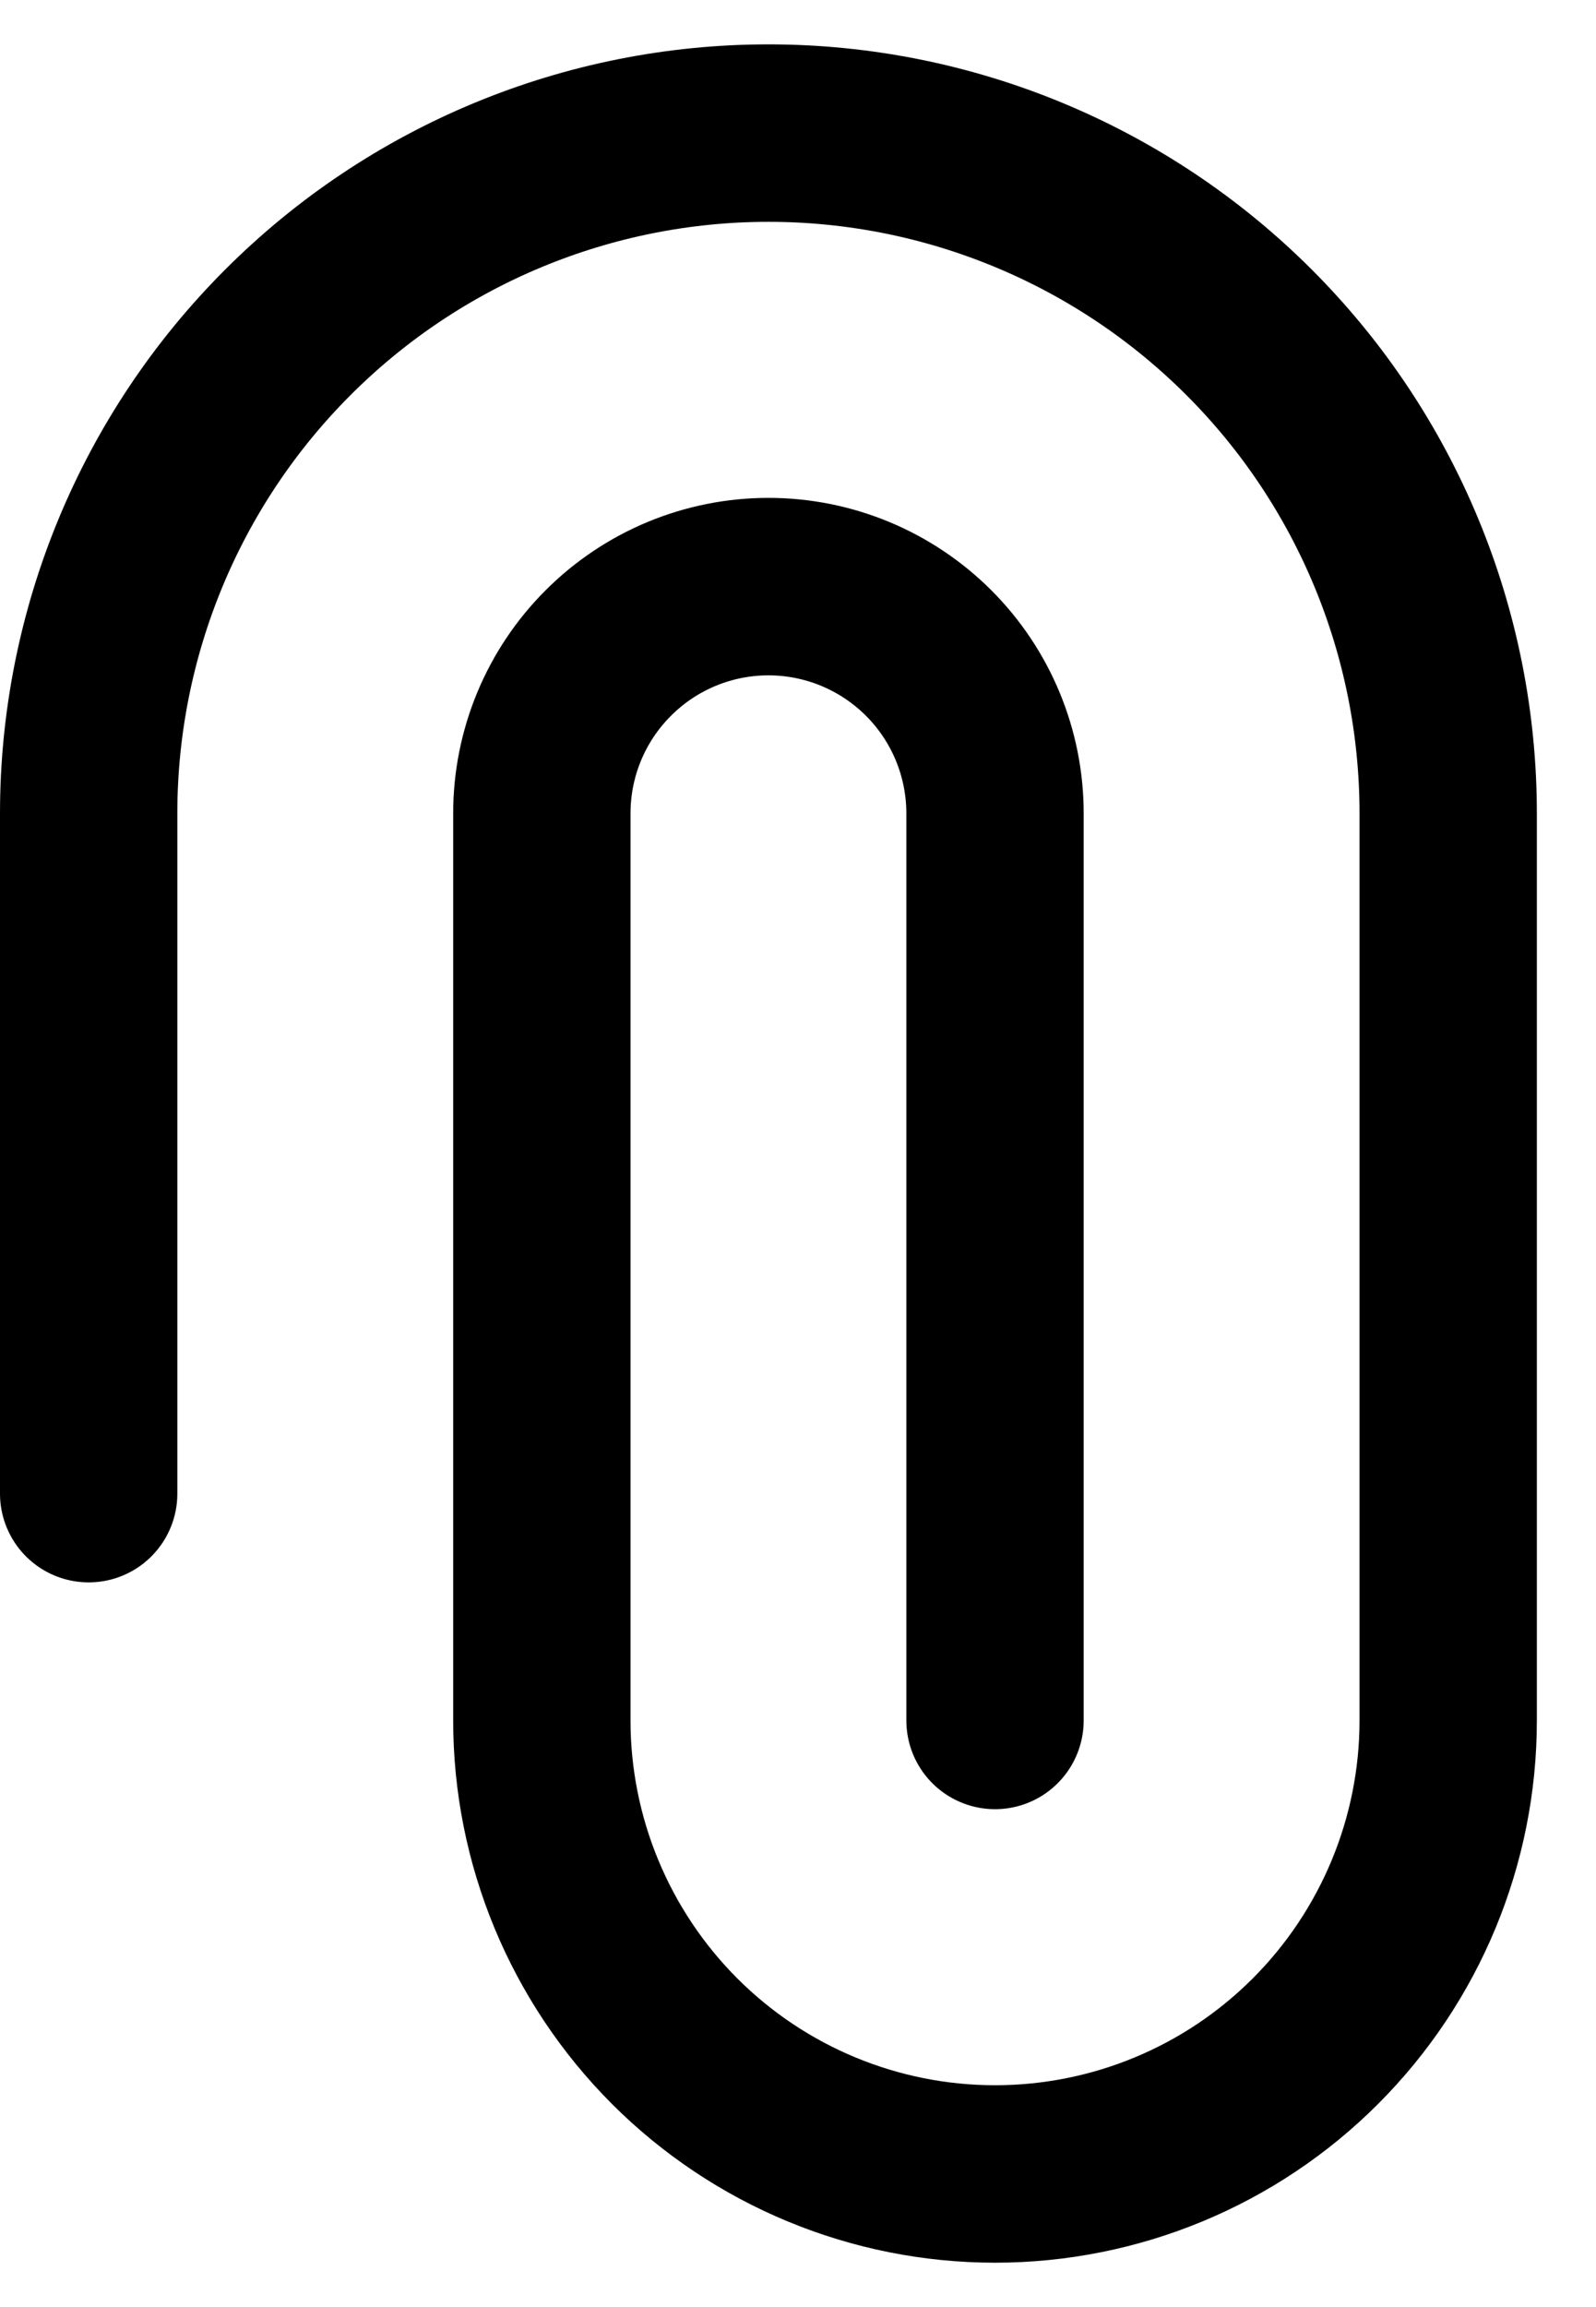 <svg width="18" height="26" viewBox="0 0 18 26" fill="none" xmlns="http://www.w3.org/2000/svg">
<path d="M1 16.833V9.167C1 7.133 1.808 5.183 3.246 3.746C4.683 2.308 6.633 1.5 8.667 1.5C10.7 1.5 12.65 2.308 14.088 3.746C15.526 5.183 16.333 7.133 16.333 9.167V19.389C16.333 20.744 15.795 22.044 14.836 23.003C13.878 23.962 12.578 24.5 11.222 24.5C9.867 24.5 8.567 23.962 7.608 23.003C6.65 22.044 6.111 20.744 6.111 19.389V9.167C6.111 8.489 6.38 7.839 6.86 7.36C7.339 6.88 7.989 6.611 8.667 6.611C9.344 6.611 9.994 6.88 10.474 7.36C10.953 7.839 11.222 8.489 11.222 9.167V19.389" stroke="black" stroke-width="2" stroke-linecap="round" stroke-linejoin="round"/>
</svg>
